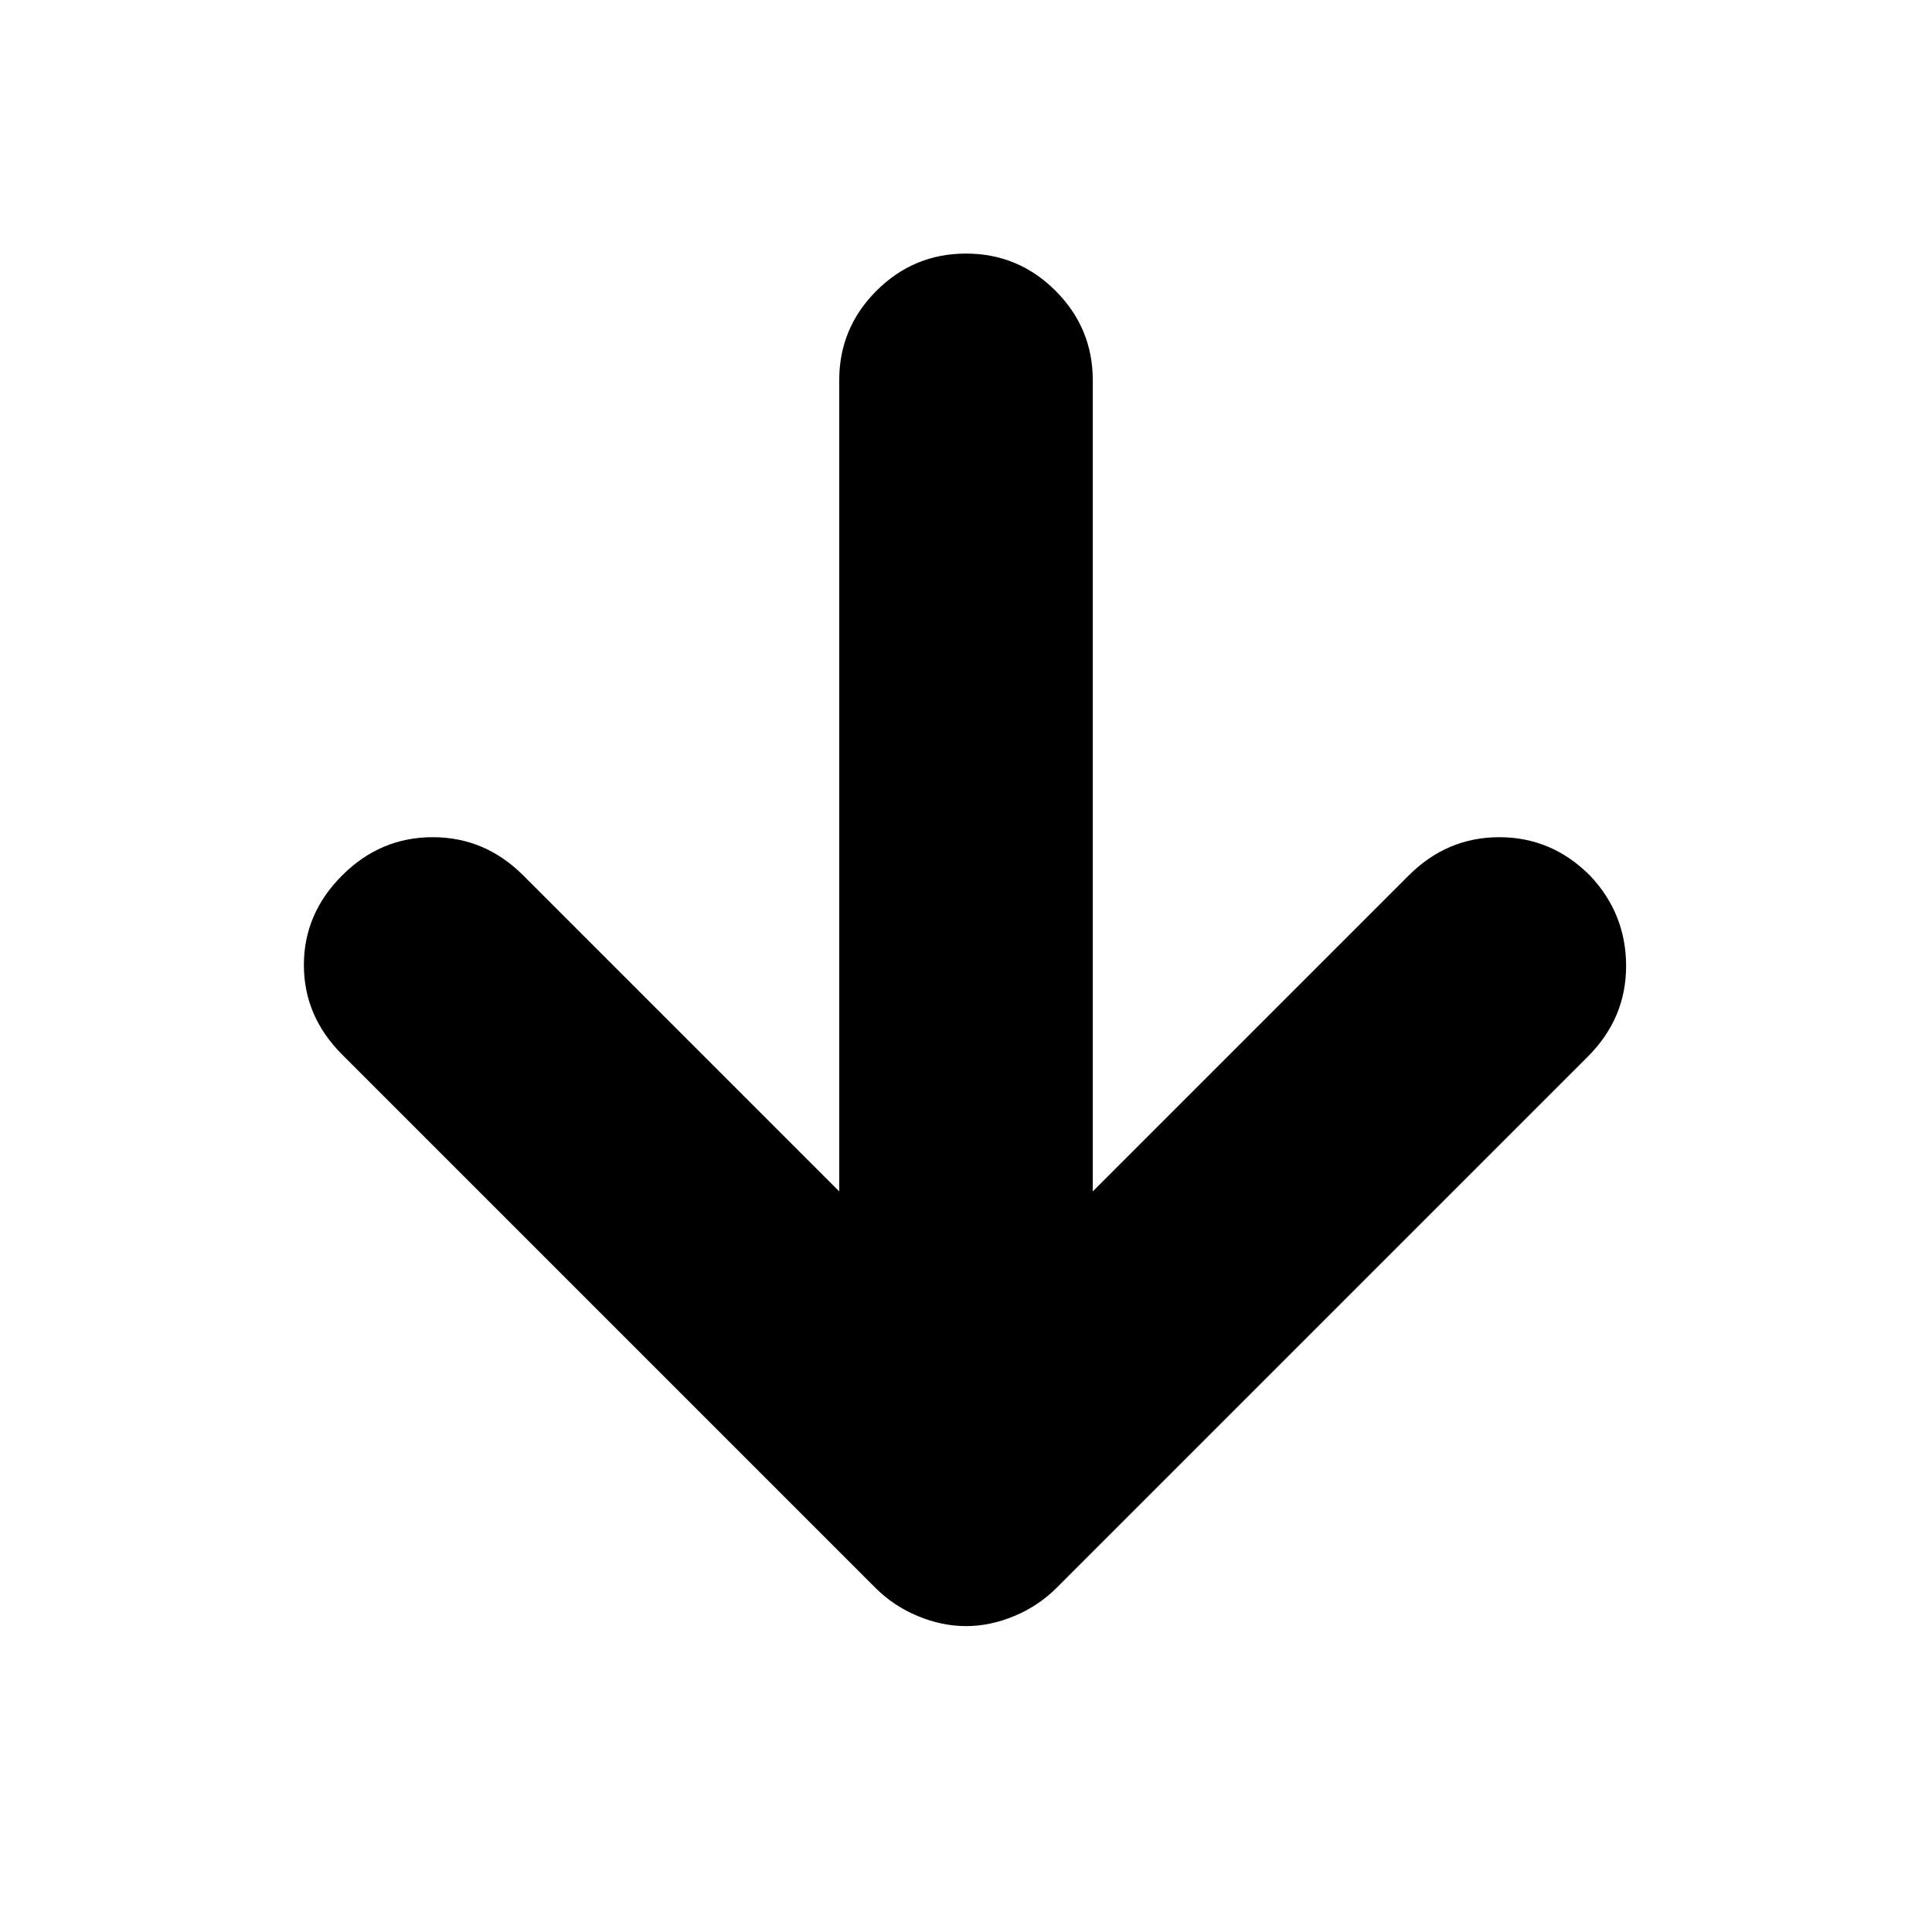 <svg xmlns="http://www.w3.org/2000/svg" height="24" viewBox="0 -960 960 960" width="24"><path d="M417-368v-403q0-26 18.5-44.5T480-834q26 0 44.5 18.5T543-771v403l157-157q19-19 45-19t45 19q18 19 18 45t-19 45L525-171q-9 9-21 14t-24 5q-12 0-24-5t-21-14L170-436q-19-19-19-44.5t19-44.5q19-19 45-19t45 19l157 157Z"/></svg>